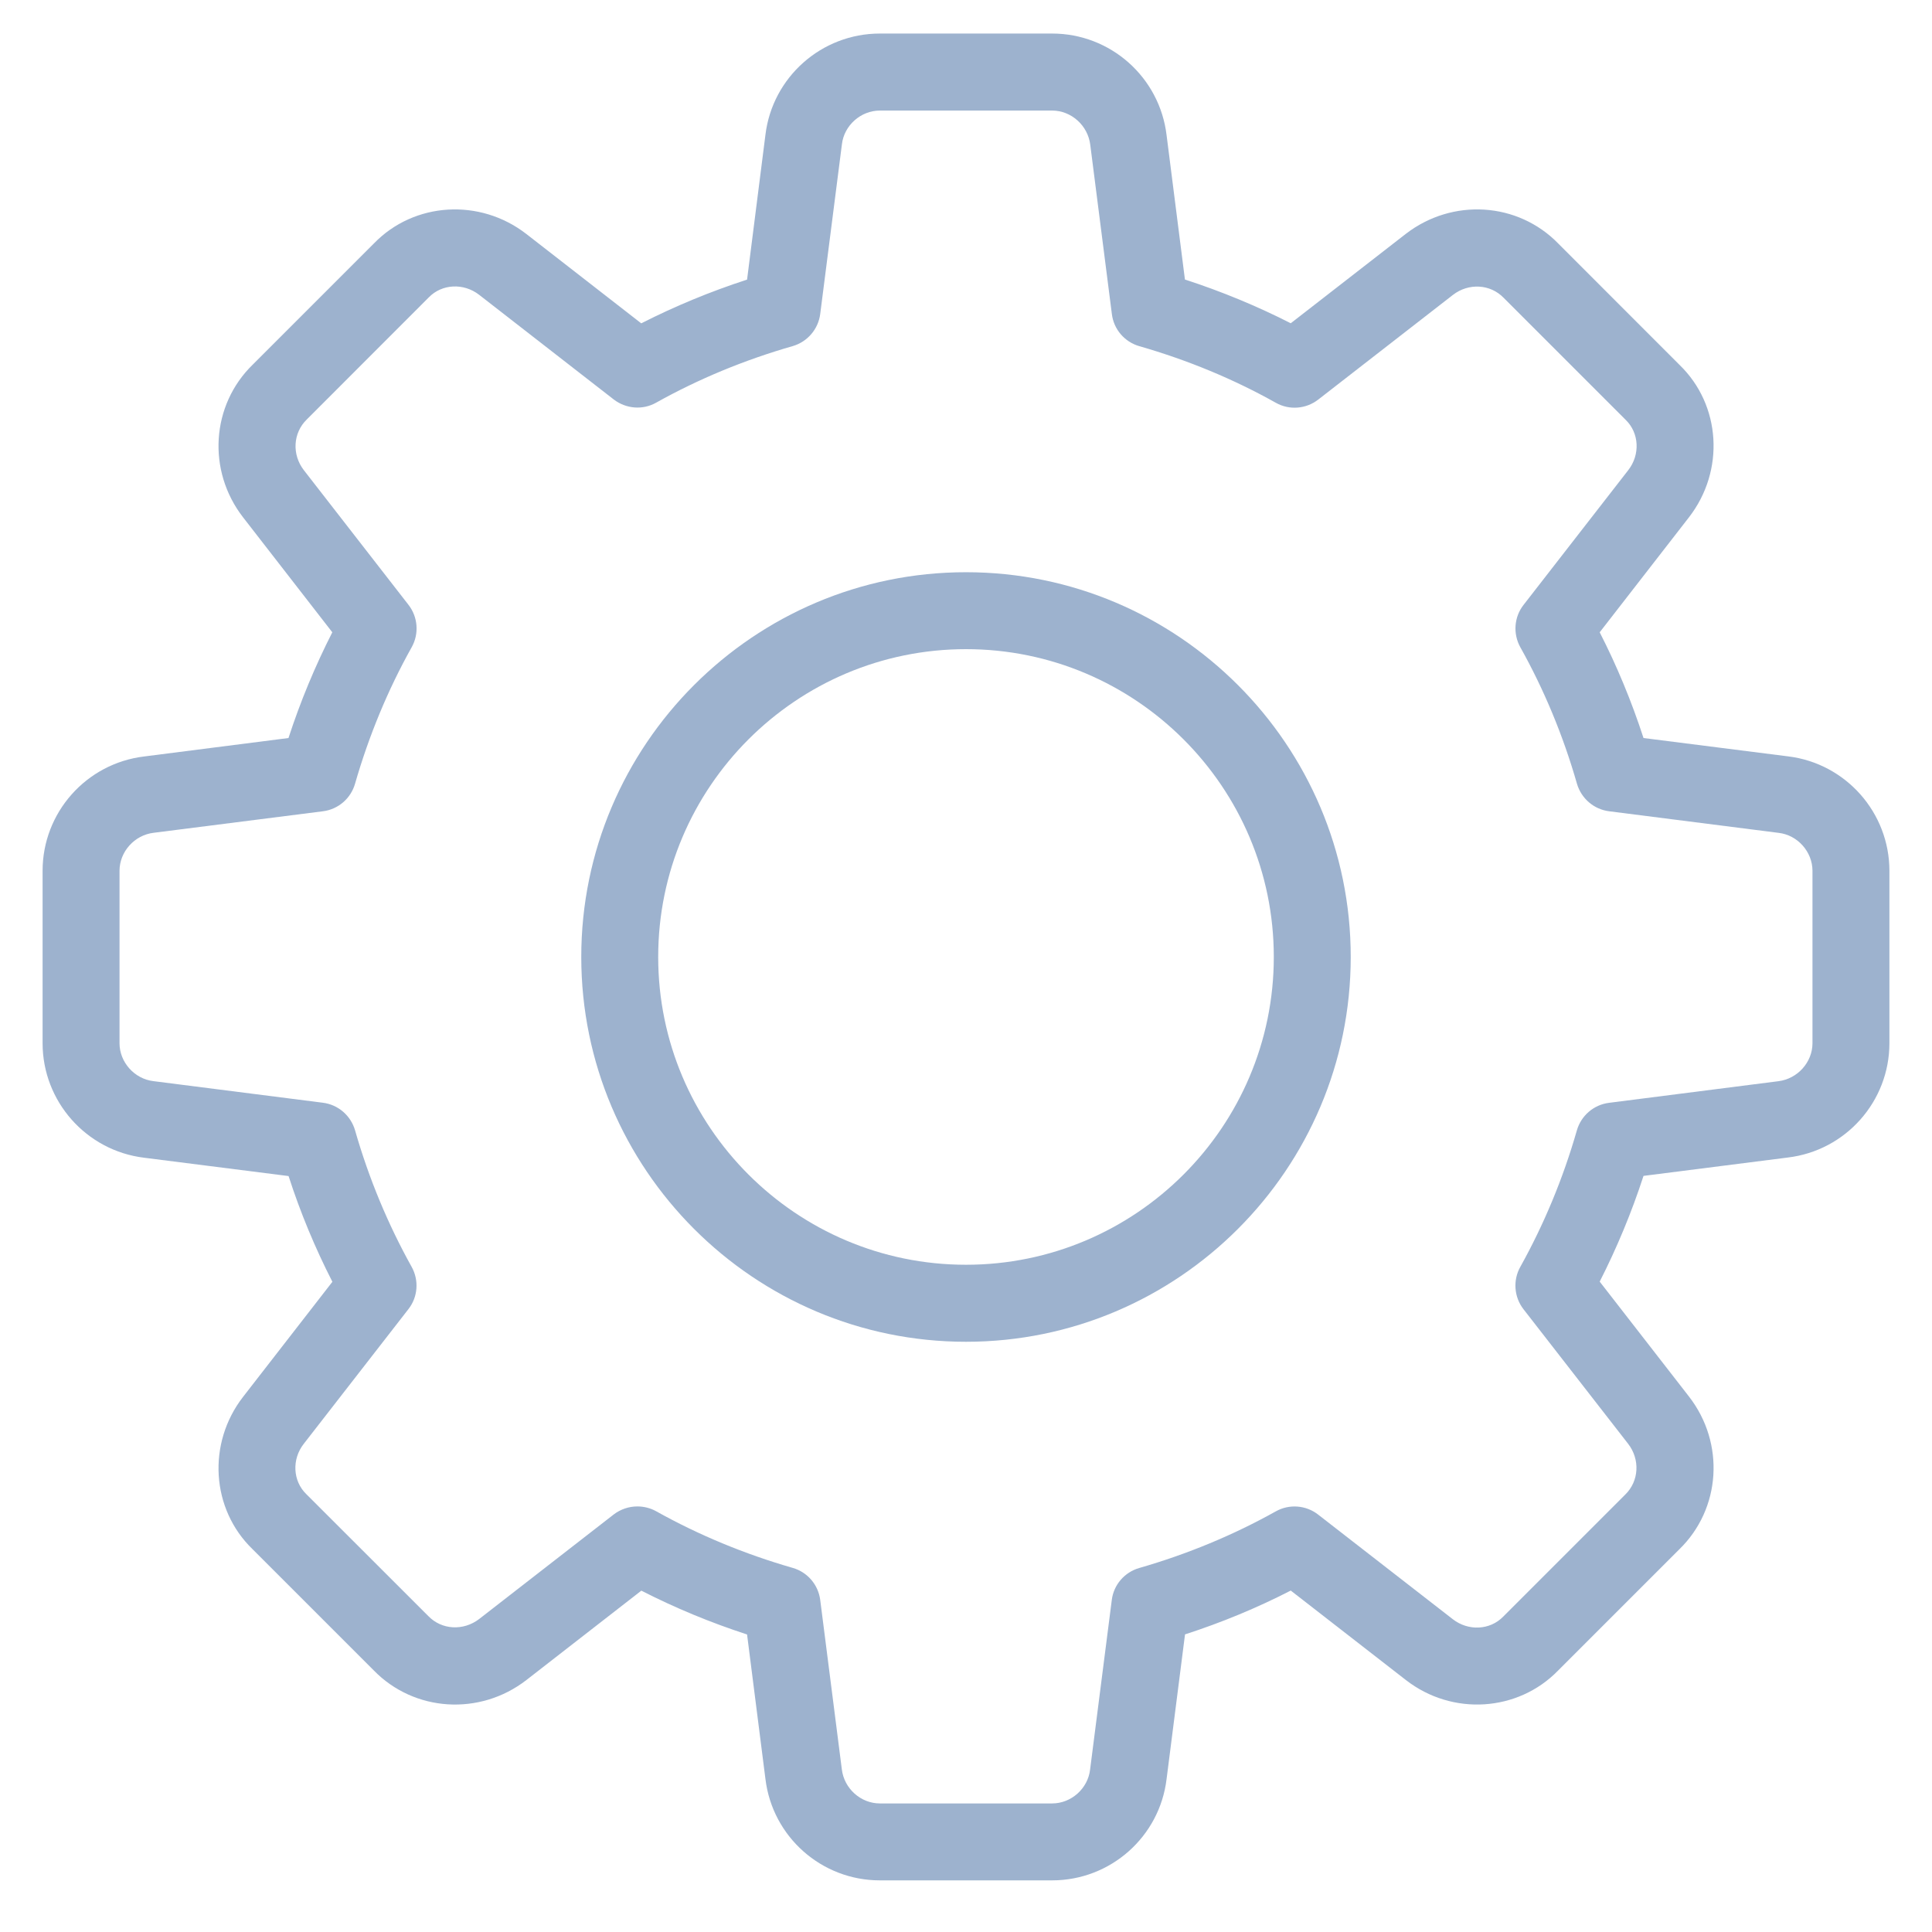 <svg width="22" height="22" viewBox="0 0 22 22" fill="none" xmlns="http://www.w3.org/2000/svg">
<g clip-path="url(#clip0_44_936)">
<path d="M11.981 21.412H10.019C9.355 21.412 8.795 20.916 8.716 20.256L8.507 18.612C8.089 18.476 7.686 18.309 7.303 18.113L5.994 19.131C5.463 19.542 4.716 19.494 4.255 19.02L2.875 17.64C2.404 17.184 2.357 16.436 2.768 15.906L3.785 14.596C3.589 14.213 3.421 13.81 3.286 13.392L1.639 13.183C0.982 13.102 0.485 12.542 0.485 11.879V9.916C0.485 9.253 0.982 8.693 1.642 8.614L3.285 8.404C3.421 7.986 3.589 7.583 3.784 7.2L2.768 5.891C2.356 5.36 2.404 4.612 2.879 4.151L4.259 2.771C4.716 2.3 5.464 2.254 5.993 2.664L7.302 3.682C7.685 3.487 8.088 3.32 8.507 3.184L8.716 1.536C8.795 0.879 9.355 0.382 10.019 0.382H11.981C12.645 0.382 13.205 0.879 13.284 1.539L13.493 3.183C13.912 3.319 14.315 3.486 14.698 3.681L16.007 2.664C16.539 2.253 17.285 2.3 17.746 2.775L19.126 4.156C19.597 4.612 19.644 5.359 19.233 5.89L18.216 7.2C18.412 7.583 18.579 7.986 18.715 8.404L20.362 8.613C21.018 8.693 21.515 9.253 21.515 9.916V11.879C21.515 12.542 21.018 13.102 20.358 13.181L18.715 13.39C18.579 13.808 18.411 14.211 18.216 14.594L19.233 15.903C19.645 16.434 19.597 17.182 19.122 17.643L17.742 19.023C17.285 19.493 16.537 19.542 16.008 19.13L14.698 18.112C14.315 18.309 13.912 18.476 13.494 18.611L13.284 20.258C13.205 20.916 12.645 21.412 11.981 21.412ZM7.258 17.154C7.331 17.154 7.406 17.172 7.472 17.209C7.955 17.479 8.478 17.696 9.027 17.854C9.195 17.902 9.318 18.046 9.34 18.219L9.586 20.147C9.612 20.367 9.802 20.536 10.019 20.536H11.981C12.198 20.536 12.388 20.367 12.413 20.151L12.66 18.22C12.681 18.047 12.805 17.903 12.973 17.855C13.522 17.697 14.045 17.48 14.528 17.21C14.681 17.124 14.872 17.139 15.01 17.247L16.543 18.438C16.719 18.575 16.966 18.564 17.117 18.409L18.506 17.02C18.665 16.866 18.677 16.618 18.54 16.441L17.348 14.908C17.241 14.77 17.226 14.579 17.312 14.426C17.581 13.943 17.799 13.42 17.956 12.872C18.005 12.703 18.148 12.58 18.322 12.558L20.25 12.312C20.47 12.285 20.639 12.095 20.639 11.879V9.916C20.639 9.7 20.47 9.509 20.254 9.484L18.323 9.238C18.149 9.216 18.006 9.092 17.957 8.924C17.8 8.376 17.582 7.852 17.312 7.37C17.227 7.216 17.241 7.026 17.349 6.888L18.541 5.354C18.679 5.177 18.666 4.93 18.512 4.781L17.123 3.392C16.97 3.233 16.722 3.221 16.545 3.358L15.011 4.55C14.872 4.658 14.682 4.673 14.529 4.587C14.048 4.317 13.524 4.1 12.974 3.942C12.806 3.894 12.682 3.75 12.661 3.576L12.415 1.649C12.388 1.428 12.198 1.259 11.981 1.259H10.019C9.802 1.259 9.612 1.428 9.587 1.643L9.34 3.575C9.318 3.748 9.195 3.892 9.027 3.941C8.476 4.099 7.953 4.316 7.472 4.585C7.319 4.672 7.129 4.656 6.989 4.549L5.456 3.357C5.279 3.22 5.033 3.232 4.883 3.386L3.494 4.776C3.335 4.93 3.323 5.177 3.46 5.354L4.652 6.888C4.759 7.026 4.774 7.216 4.688 7.37C4.418 7.852 4.201 8.376 4.043 8.924C3.995 9.092 3.852 9.216 3.678 9.238L1.75 9.483C1.53 9.509 1.361 9.7 1.361 9.916V11.879C1.361 12.095 1.53 12.285 1.746 12.311L3.677 12.557C3.851 12.579 3.994 12.703 4.043 12.871C4.2 13.419 4.418 13.942 4.687 14.425C4.773 14.579 4.759 14.769 4.651 14.907L3.459 16.441C3.321 16.617 3.334 16.865 3.488 17.014L4.877 18.402C5.03 18.561 5.276 18.573 5.455 18.437L6.989 17.245C7.068 17.185 7.163 17.154 7.258 17.154Z" fill="#9DB2CE"/>
<path d="M11 15.279C8.584 15.279 6.619 13.313 6.619 10.897C6.619 8.482 8.584 6.516 11 6.516C13.416 6.516 15.381 8.482 15.381 10.897C15.381 13.313 13.416 15.279 11 15.279ZM11 7.392C9.067 7.392 7.495 8.964 7.495 10.897C7.495 12.83 9.067 14.402 11 14.402C12.933 14.402 14.505 12.83 14.505 10.897C14.505 8.964 12.933 7.392 11 7.392Z" fill="#9DB2CE"/>
</g>
<defs>
<clipPath id="clip0_44_936">
<rect width="21.03" height="21.03" fill="white" transform="translate(0.485 0.382)"/>
</clipPath>
</defs>
</svg>
